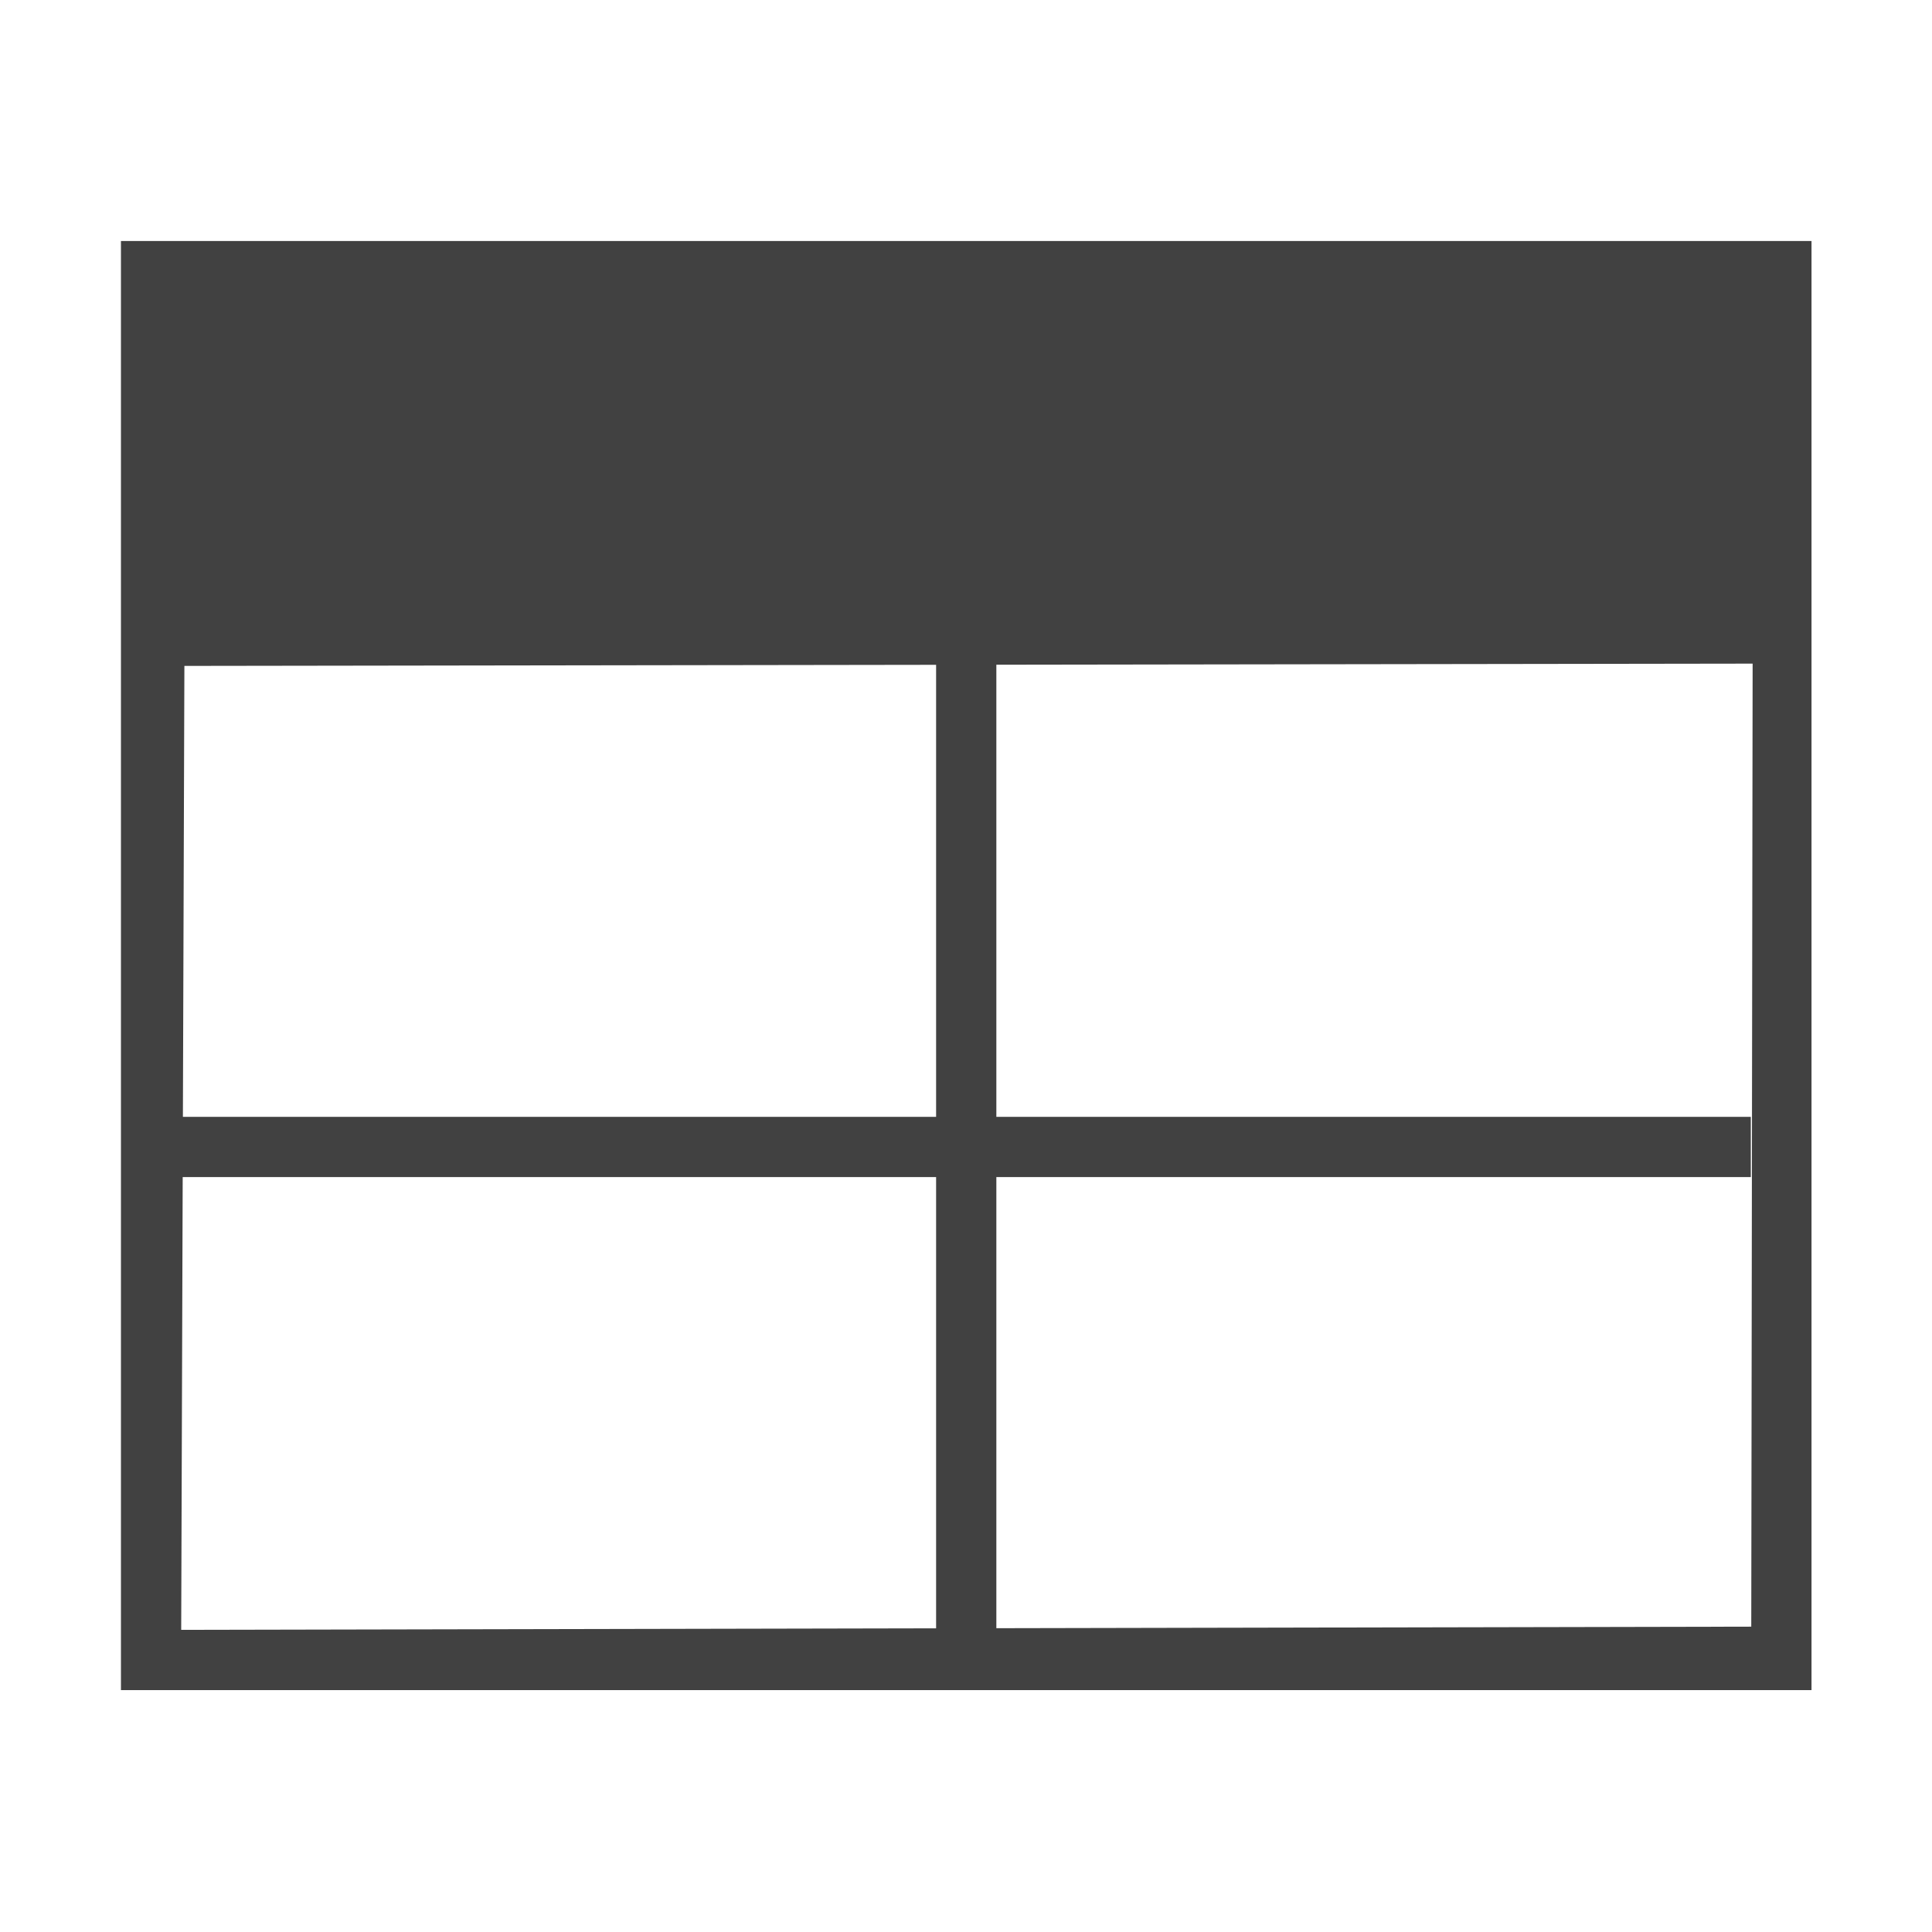 <?xml version="1.0" encoding="UTF-8" standalone="no"?>
<!-- Created with Inkscape (http://www.inkscape.org/) -->

<svg
   xmlns:dc="http://purl.org/dc/elements/1.1/"
   xmlns:cc="http://creativecommons.org/ns#"
   xmlns:rdf="http://www.w3.org/1999/02/22-rdf-syntax-ns#"
   xmlns:svg="http://www.w3.org/2000/svg"
   xmlns="http://www.w3.org/2000/svg"
   xmlns:sodipodi="http://sodipodi.sourceforge.net/DTD/sodipodi-0.dtd"
   xmlns:inkscape="http://www.inkscape.org/namespaces/inkscape"
   width="16"
   height="16"
   viewBox="0 0 4.233 4.233"
   version="1.1"
   id="svg853"
   inkscape:version="0.92.3 (2405546, 2018-03-11)"
   sodipodi:docname="table.svg">
  <defs
     id="defs847" />
  <sodipodi:namedview
     id="base"
     pagecolor="#ffffff"
     bordercolor="#666666"
     borderopacity="1.0"
     inkscape:pageopacity="0.0"
     inkscape:pageshadow="2"
     inkscape:zoom="31.678384"
     inkscape:cx="6.4707118"
     inkscape:cy="5.8083951"
     inkscape:document-units="px"
     inkscape:current-layer="layer1"
     showgrid="false"
     units="px"
     inkscape:window-width="1920"
     inkscape:window-height="1017"
     inkscape:window-x="-8"
     inkscape:window-y="-8"
     inkscape:window-maximized="1" />
  <g
     inkscape:label="Livello 1"
     inkscape:groupmode="layer"
     id="layer1"
     transform="translate(0,-292.767)">
    <a
       id="a4566">
      <g
         id="g854">
        <path
           id="rect848"
           style="fill:#414141;fill-opacity:1;stroke:none;stroke-width:0.265"
           d="M 0.397,295.214 H 3.836 v 0.132 H 0.397 Z m 1.654,-0.992 h 0.132 v 2.117 H 2.051 Z m -1.647,0.004 -0.007,2.112 3.44,-0.007 0.003,-2.11 z m -0.139,0.657 v -1.588 H 2.117 3.969 v 1.588 1.587 H 2.117 0.265 Z" />
      </g>
    </a>
  </g>
</svg>
